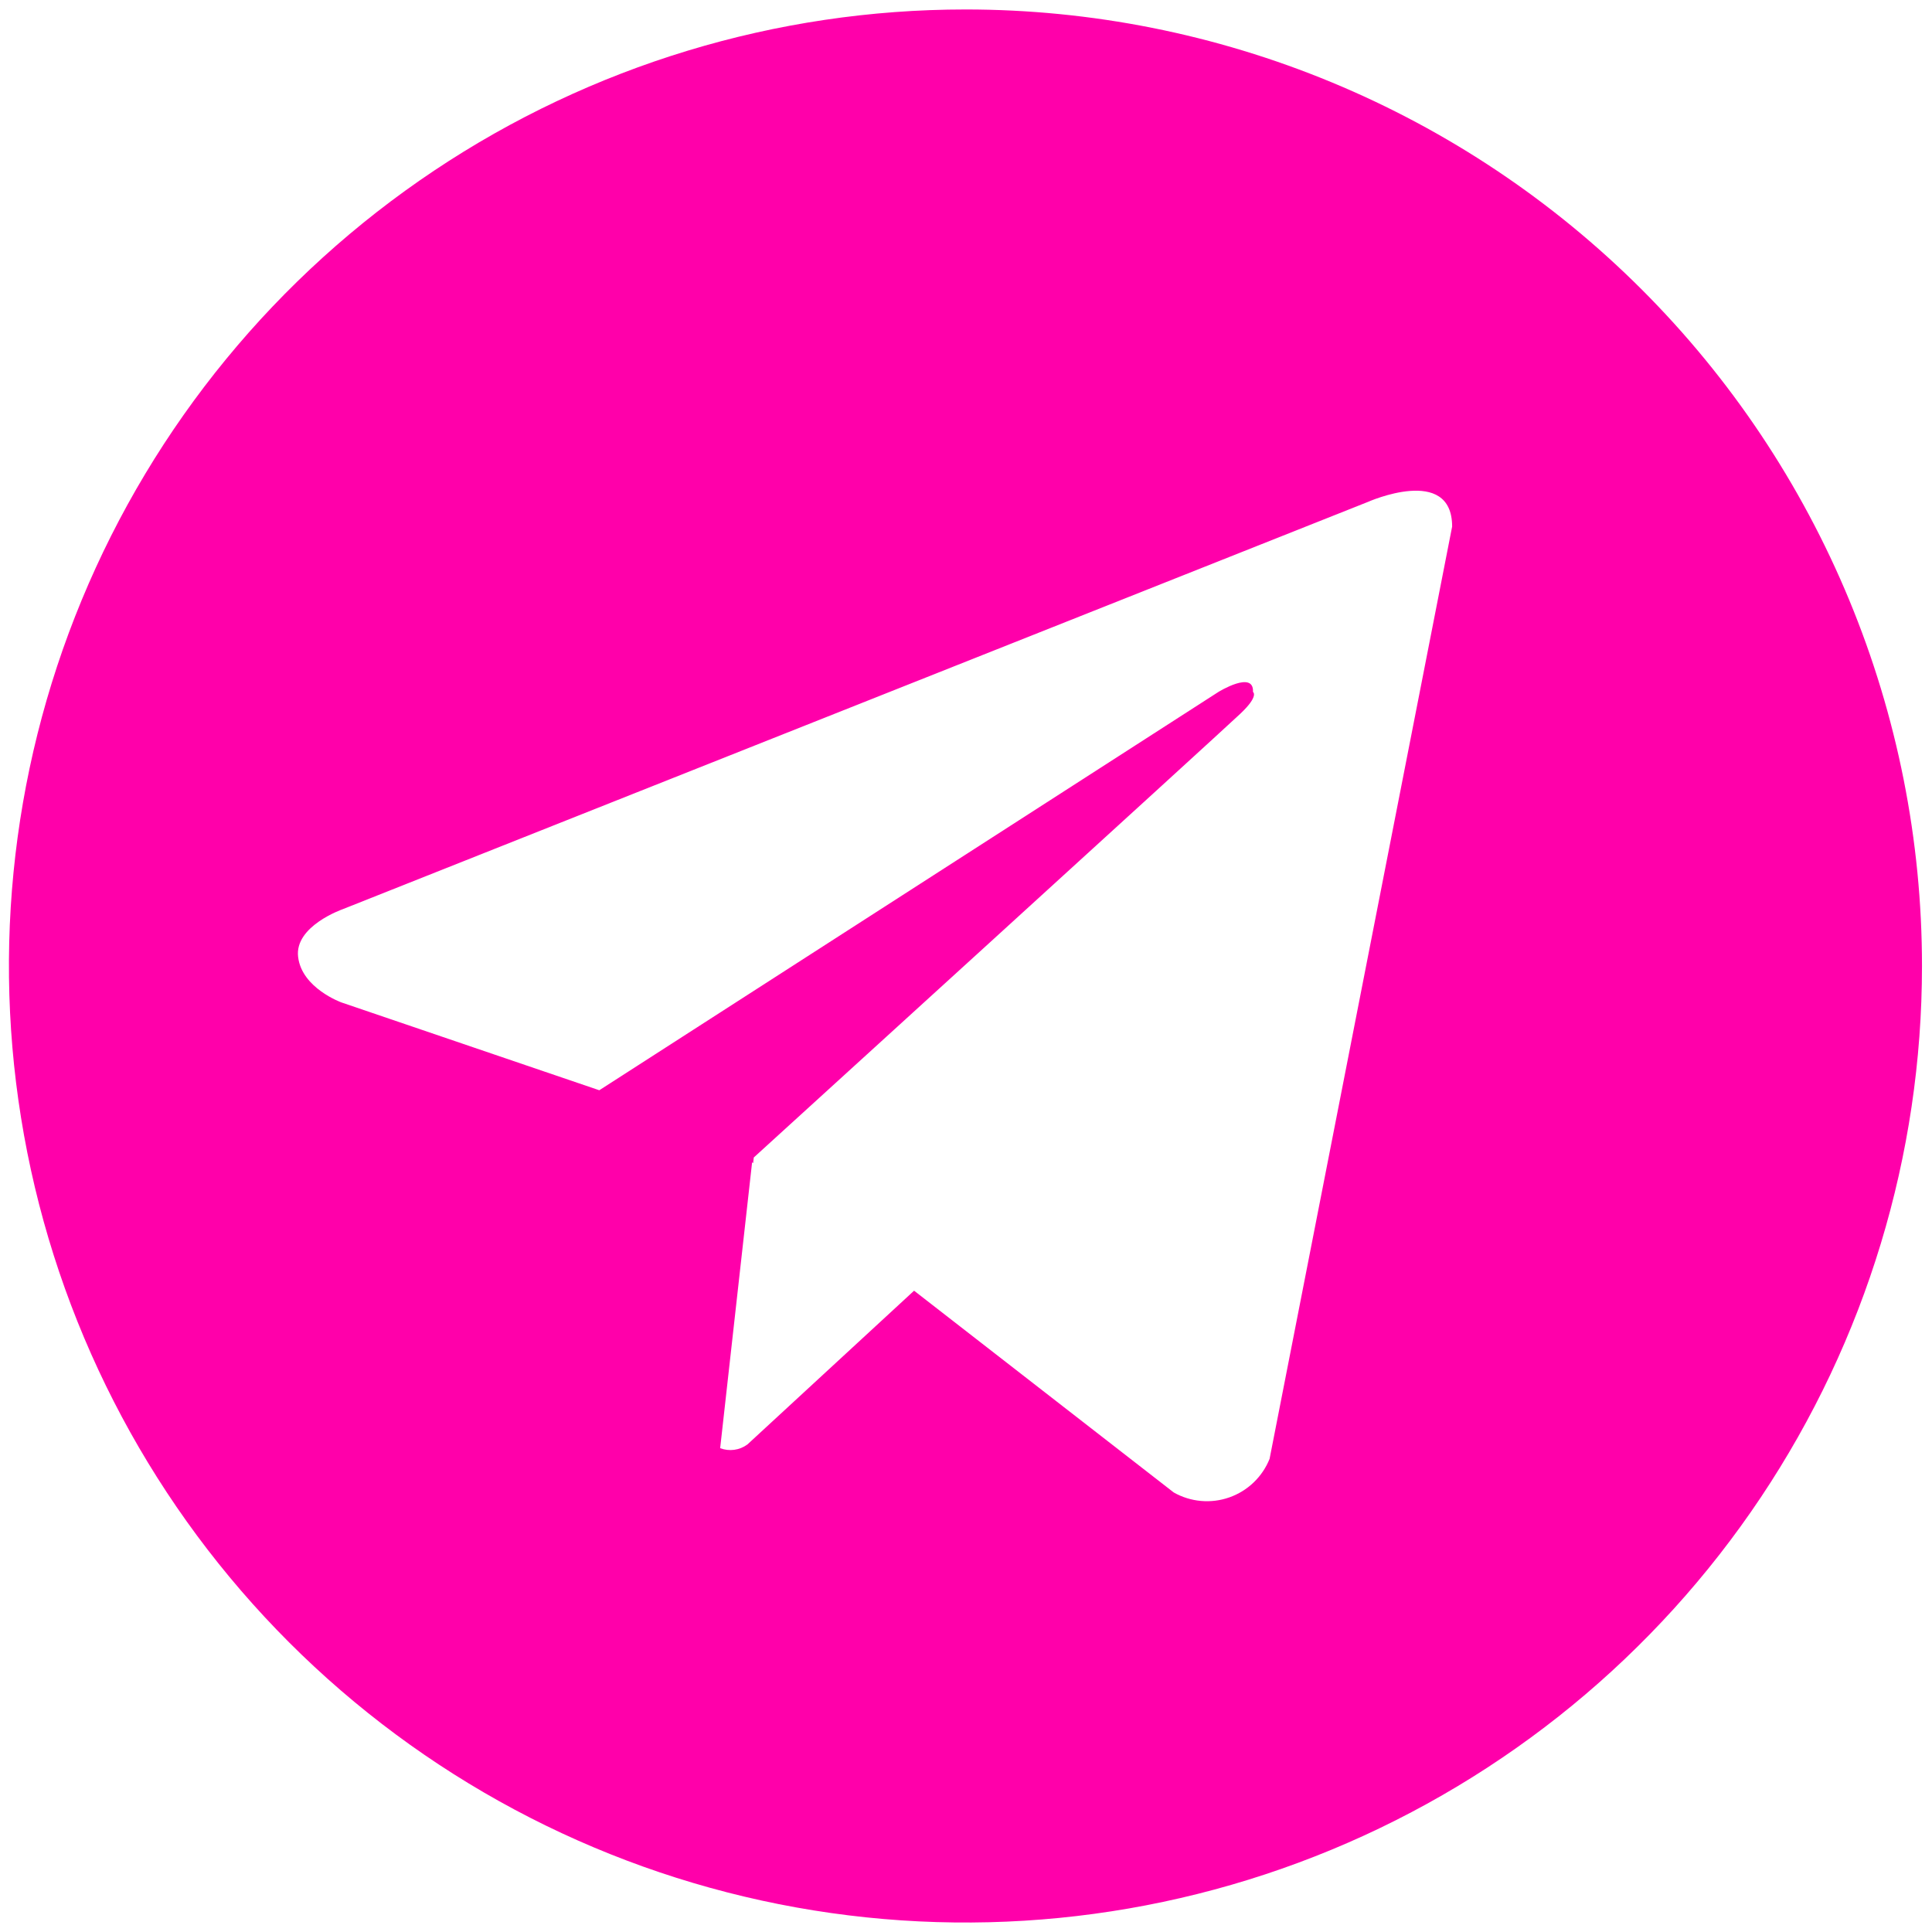 <svg width="170" height="170" viewBox="0 0 170 170" fill="none" xmlns="http://www.w3.org/2000/svg">
<path d="M84.952 0.833C68.306 0.833 52.033 5.77 38.192 15.018C24.351 24.266 13.563 37.411 7.192 52.791C0.822 68.17 -0.845 85.093 2.403 101.42C5.65 117.747 13.666 132.744 25.437 144.515C37.208 156.286 52.205 164.302 68.532 167.549C84.859 170.797 101.782 169.13 117.161 162.76C132.541 156.39 145.686 145.602 154.934 131.761C164.183 117.919 169.119 101.647 169.119 85C169.12 73.947 166.943 63.002 162.714 52.79C158.484 42.578 152.285 33.299 144.469 25.483C136.653 17.667 127.374 11.468 117.162 7.238C106.95 3.009 96.005 0.832 84.952 0.833V0.833ZM111.713 128.367C111.398 129.152 110.919 129.861 110.307 130.446C109.696 131.032 108.966 131.479 108.168 131.759C107.369 132.04 106.52 132.146 105.677 132.071C104.834 131.996 104.016 131.742 103.28 131.325L80.431 113.571L65.767 127.1C65.426 127.352 65.028 127.513 64.609 127.571C64.19 127.628 63.763 127.579 63.368 127.428L66.179 102.275L66.269 102.346L66.326 101.85C66.326 101.85 107.442 64.417 109.117 62.822C110.812 61.231 110.253 60.886 110.253 60.886C110.35 58.946 107.21 60.886 107.21 60.886L52.733 95.933L30.046 88.207C30.046 88.207 26.562 86.957 26.233 84.209C25.888 81.482 30.16 80.001 30.16 80.001L120.361 44.166C120.361 44.166 127.776 40.863 127.776 46.334L111.713 128.367Z" fill="#FF00AA"/>
</svg>
